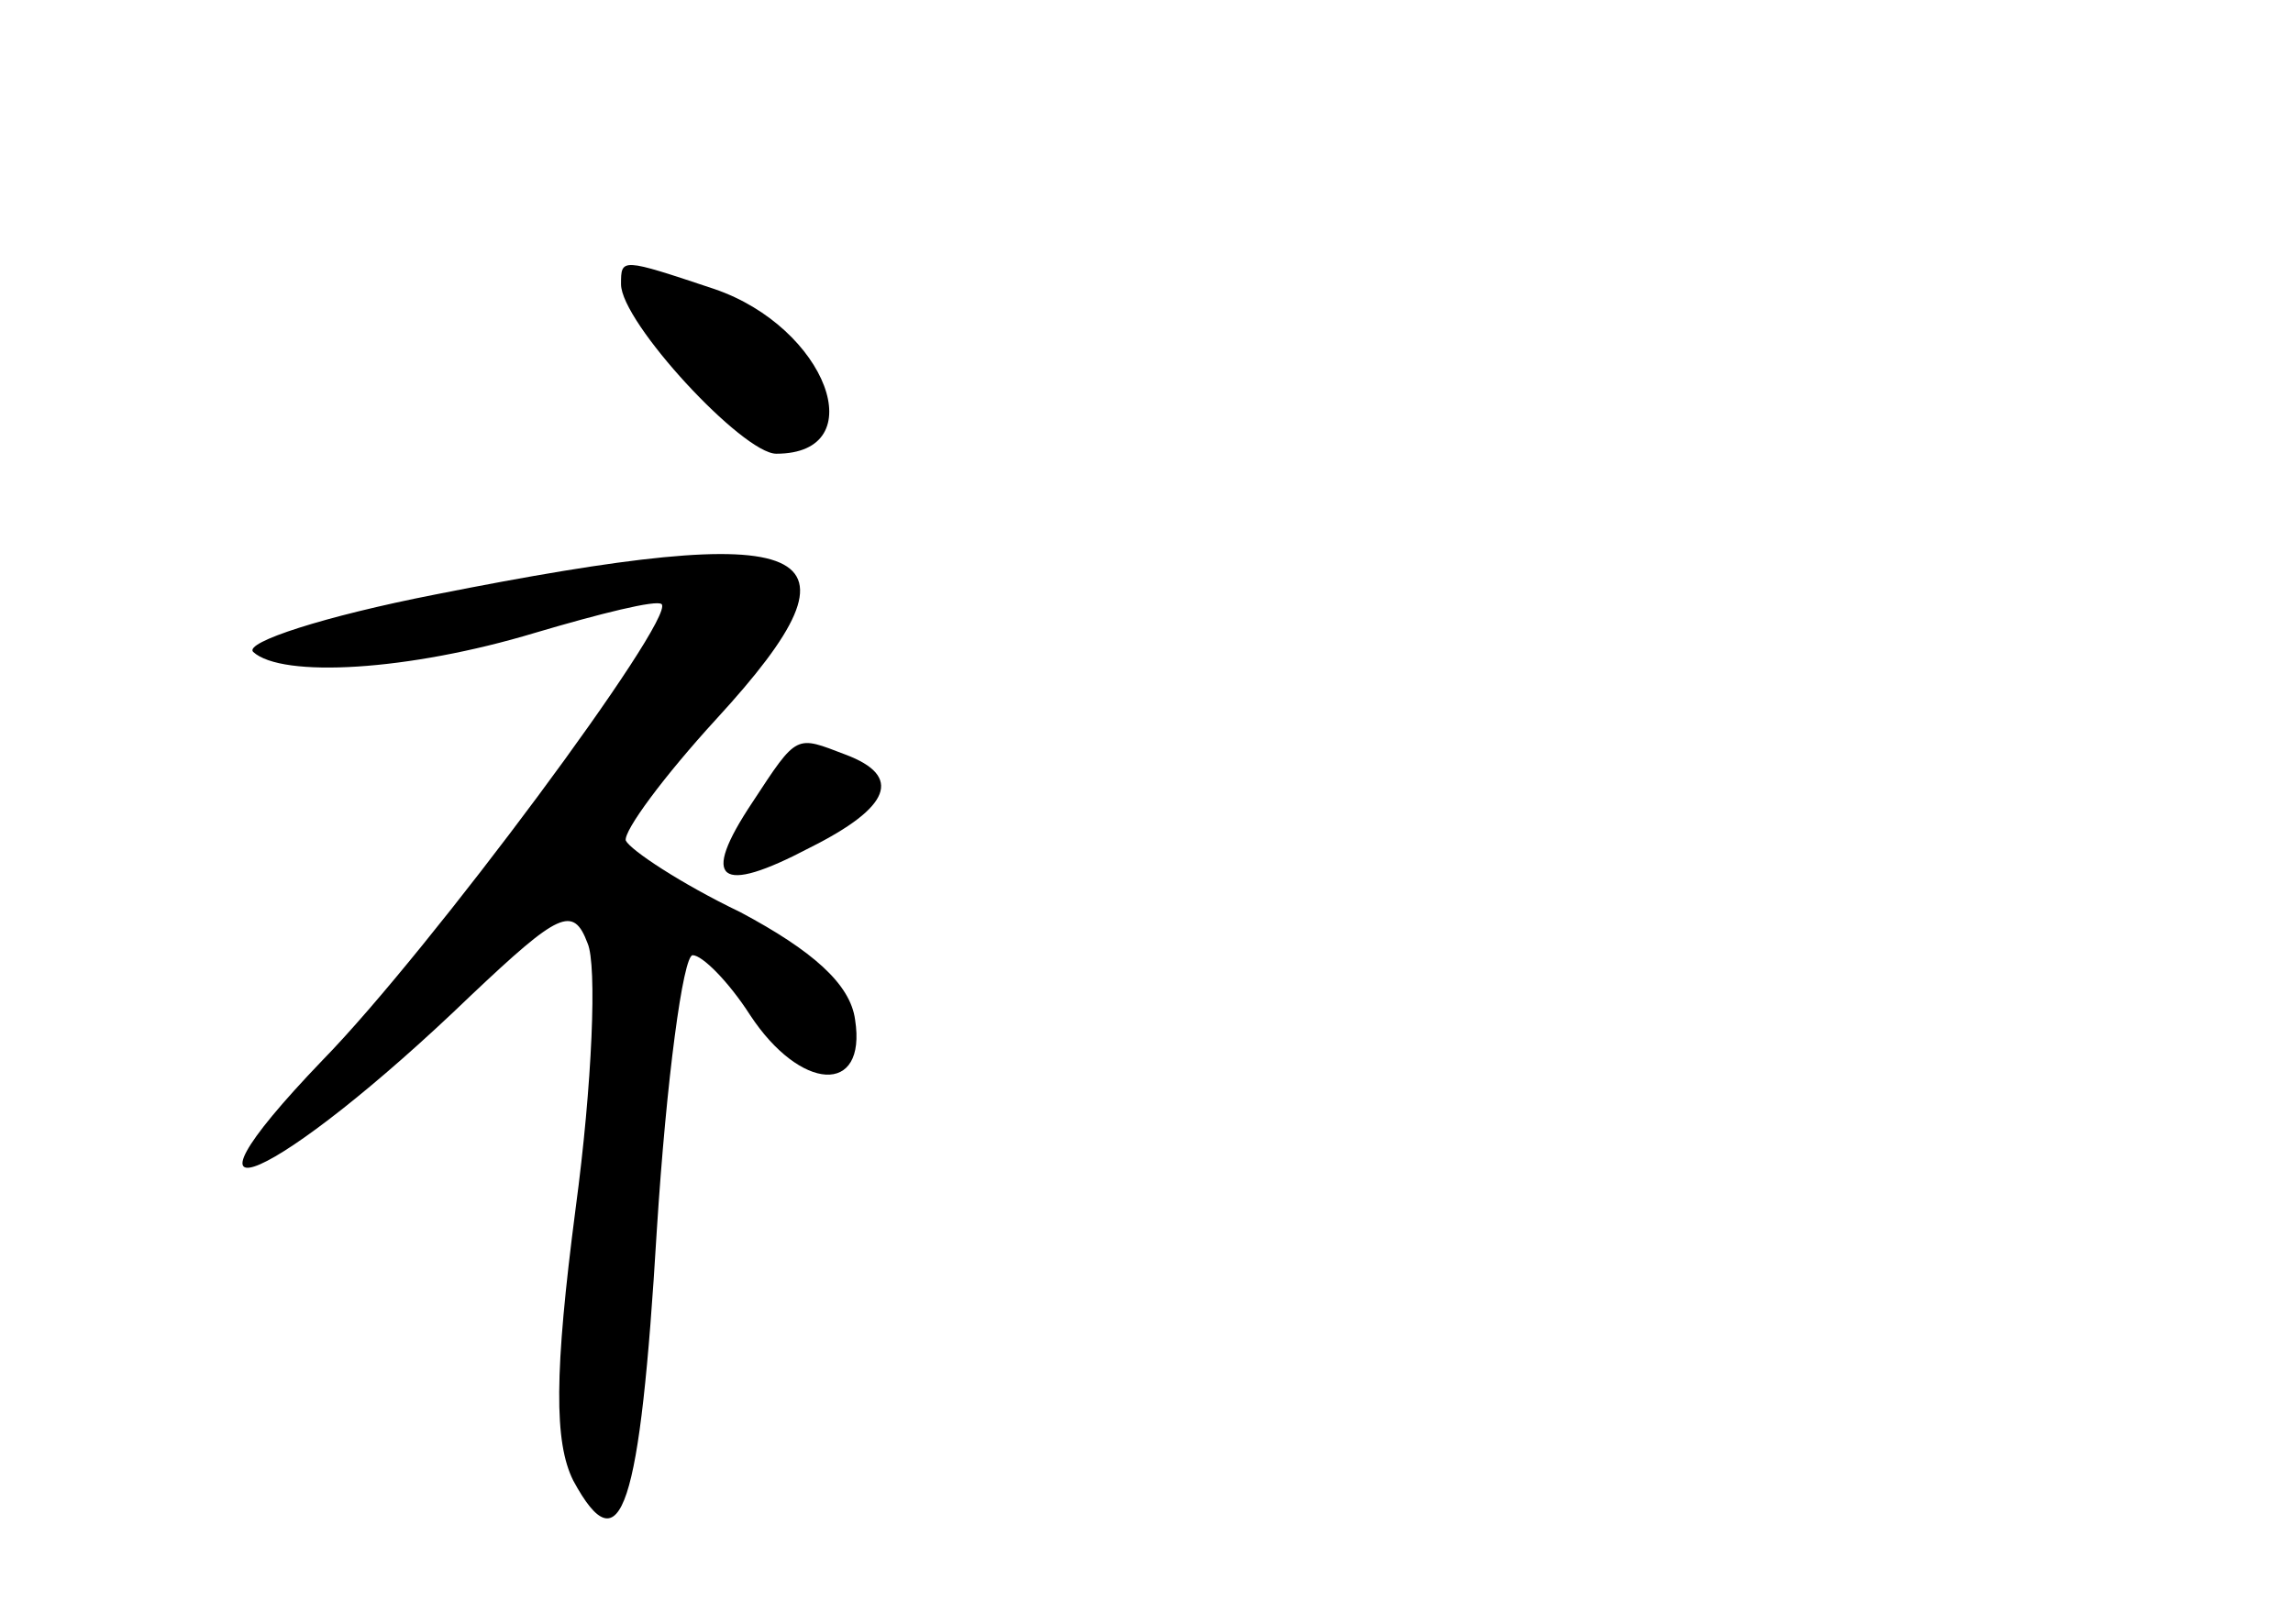 <?xml version="1.0" standalone="no"?>
<!DOCTYPE svg PUBLIC "-//W3C//DTD SVG 20010904//EN"
 "http://www.w3.org/TR/2001/REC-SVG-20010904/DTD/svg10.dtd">
<svg version="1.0" xmlns="http://www.w3.org/2000/svg"
 width="96pt" height="68pt" viewBox="0 0 96 68"
 preserveAspectRatio="xMidYMid meet">
<g transform="translate(0,68) scale(0.1,-0.1)"
fill="#000000" stroke="none">
<path d="M260 561 c0 -16 51 -71 65 -71 41 0 21 53 -26 69 -39 13 -39 13 -39
2z"/>
<path d="M182 431 c-46 -9 -80 -20 -76 -24 12 -11 65 -8 118 8 27 8 51 14 53
12 6 -6 -97 -145 -142 -191 -71 -74 -19 -51 62 27 37 35 43 38 49 22 4 -9 2
-59 -5 -111 -9 -69 -9 -98 -1 -114 20 -37 28 -12 35 105 4 63 11 115 15 115 4
0 15 -11 24 -25 21 -32 49 -34 44 -2 -2 15 -18 29 -48 45 -25 12 -46 26 -48
30 -1 4 16 27 38 51 67 73 43 84 -118 52z"/>
<path d="M315 344 c-22 -33 -14 -39 24 -19 34 17 39 30 15 39 -21 8 -20 9 -39
-20z"/>
</g>
</svg>
